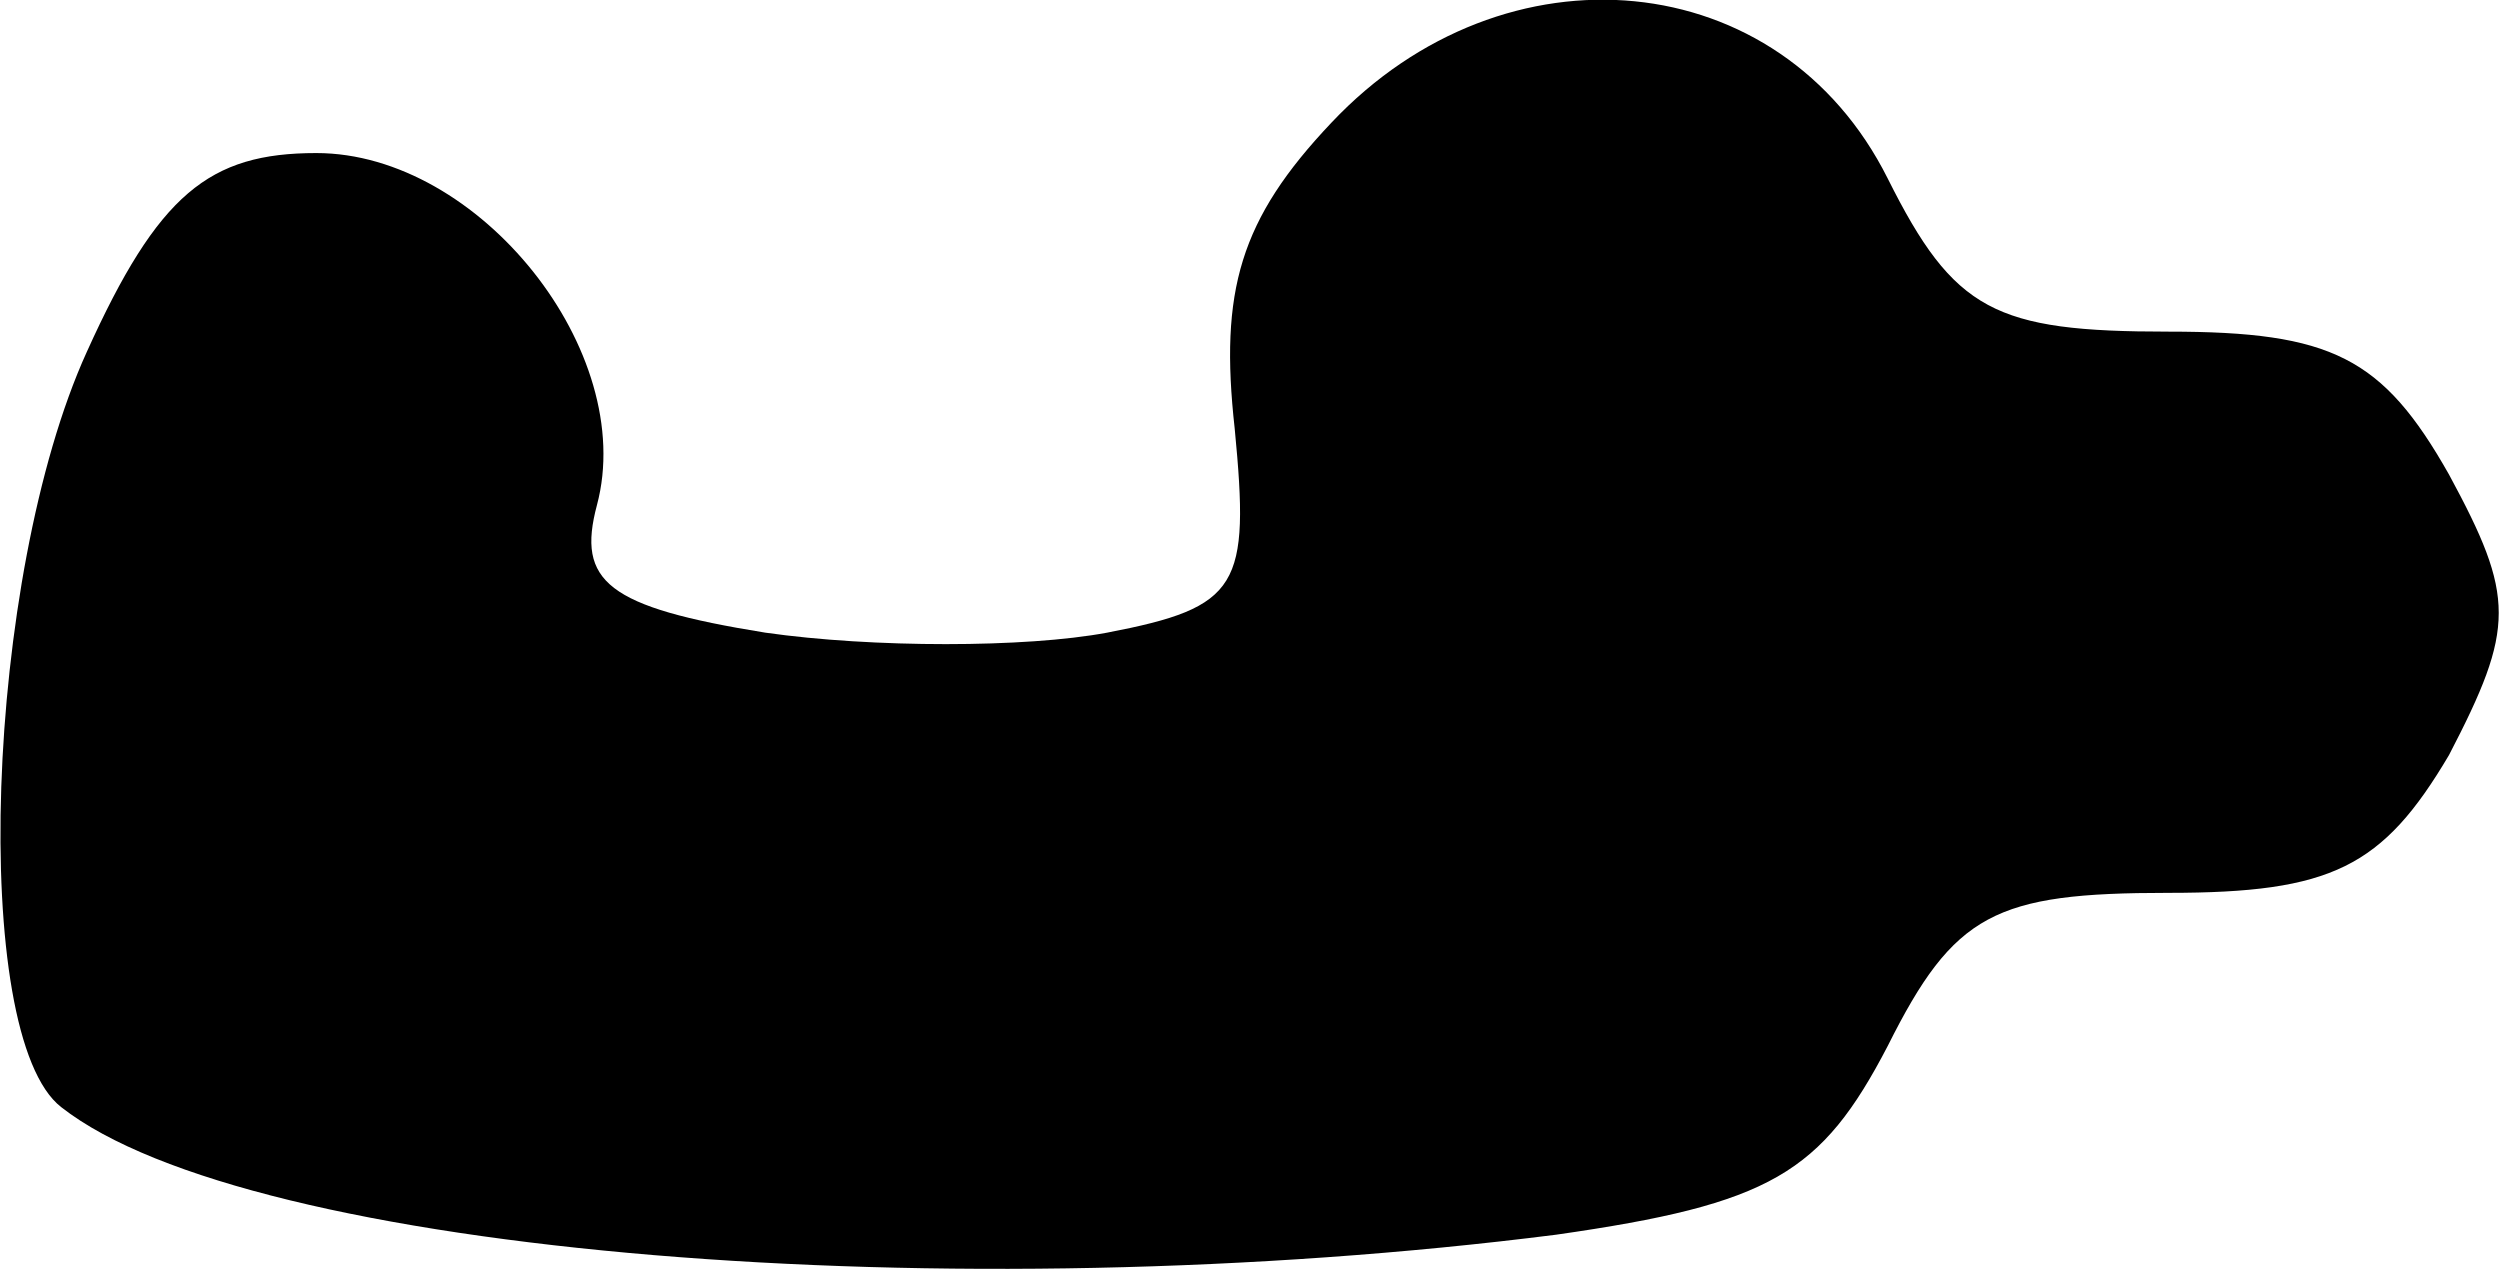 <?xml version="1.0" standalone="no"?>
<!DOCTYPE svg PUBLIC "-//W3C//DTD SVG 20010904//EN"
 "http://www.w3.org/TR/2001/REC-SVG-20010904/DTD/svg10.dtd">
<svg version="1.0" xmlns="http://www.w3.org/2000/svg"
 width="49pt" height="25pt" viewBox="0 0 49 25"
 preserveAspectRatio="xMidYMid meet">
<g transform="translate(0,25) scale(0.1,-0.1)"
fill="#000000" stroke="none">
<path fill="#000000" stroke="none" d="M261 226 c-18 -19 -22 -33 -19 -60 3
-31 1 -35 -25 -40 -16 -3 -46 -3 -67 0 -31 5 -37 10 -33 25 8 30 -23 69 -55
69 -21 0 -31 -8 -45 -39 -20 -44 -23 -134 -5 -148 37 -29 175 -40 293 -25 42
6 52 12 65 37 13 26 21 30 55 30 32 0 42 5 55 27 13 25 13 31 0 55 -13 23 -23
28 -55 28 -34 0 -42 4 -55 30 -21 42 -75 47 -109 11z"/>
</g>
</svg>
